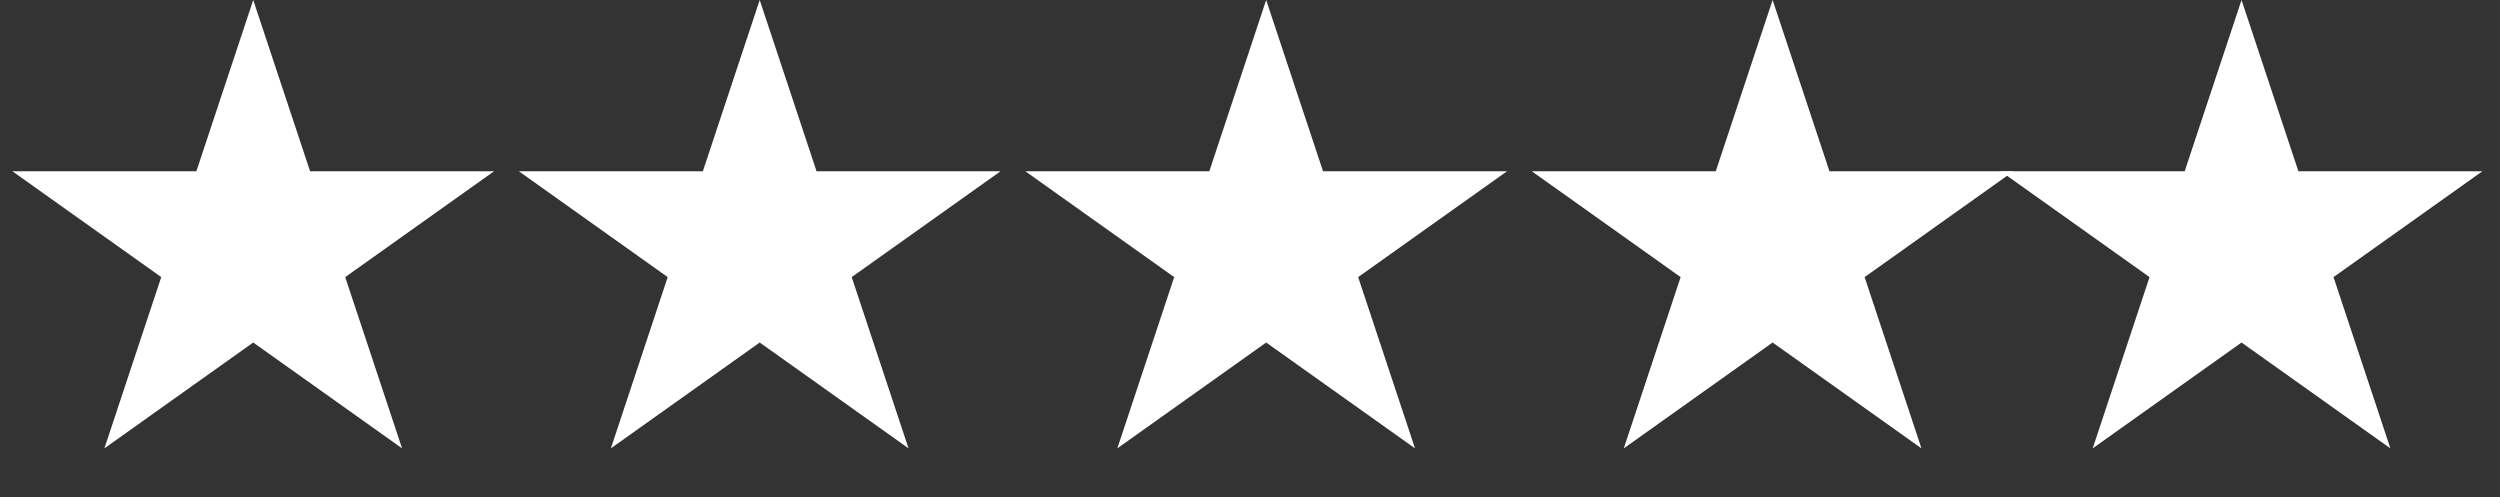<svg width="171" height="34" viewBox="0 0 171 34" fill="none" xmlns="http://www.w3.org/2000/svg">
<rect x="0" y="0" width="171" height="34" fill="#333333" stroke="none"/>
<path d="M17.321 0L21.21 11.714H33.794L23.613 18.954L27.502 30.668L17.321 23.428L7.14 30.668L11.029 18.954L0.848 11.714H13.432L17.321 0Z" fill="white"/>
<path d="M51.964 0L55.852 11.714H68.437L58.256 18.954L62.145 30.668L51.964 23.428L41.783 30.668L45.671 18.954L35.49 11.714H48.075L51.964 0Z" fill="white"/>
<path d="M86.606 0L90.495 11.714H103.08L92.898 18.954L96.787 30.668L86.606 23.428L76.425 30.668L80.314 18.954L70.133 11.714H82.717L86.606 0Z" fill="white"/>
<path d="M121.247 0L125.136 11.714H137.72L127.539 18.954L131.428 30.668L121.247 23.428L111.066 30.668L114.955 18.954L104.774 11.714H117.358L121.247 0Z" fill="white"/>
<path d="M153.321 0L157.21 11.714H169.794L159.613 18.954L163.502 30.668L153.321 23.428L143.14 30.668L147.029 18.954L136.848 11.714H149.432L153.321 0Z" fill="white"/>
</svg>
